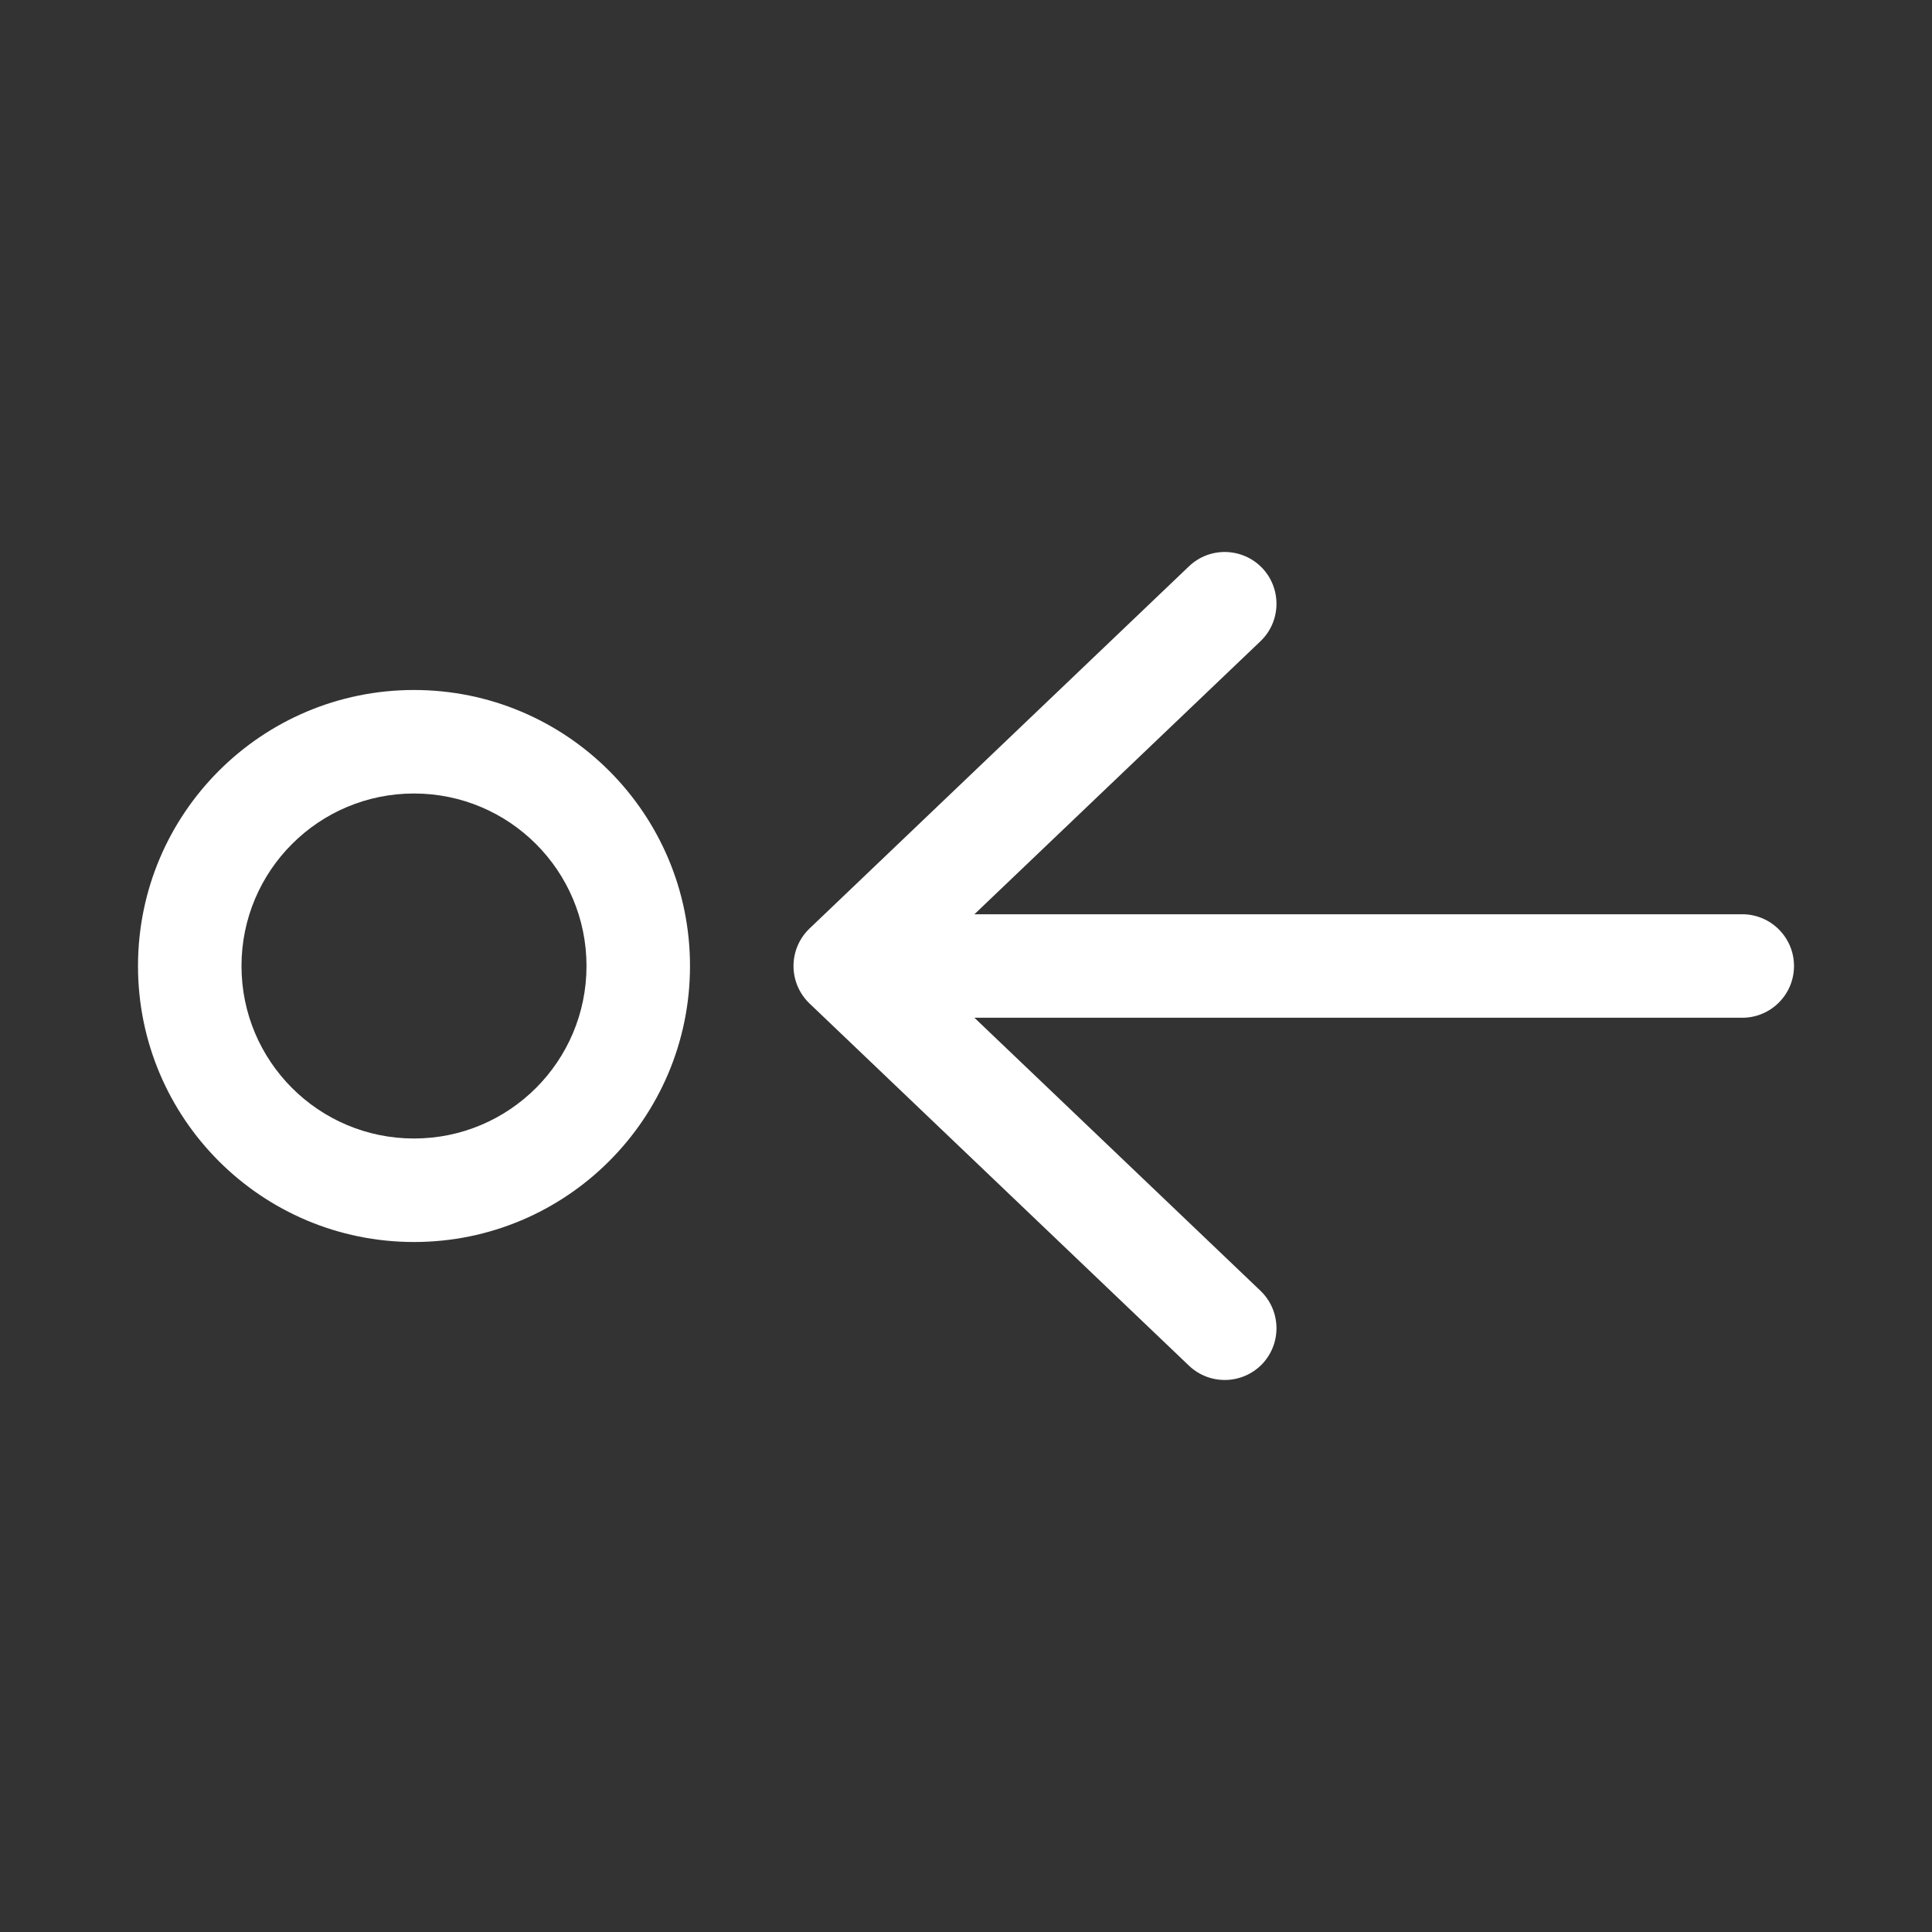 <svg width="28" height="28" viewBox="0 0 28 28" fill="none" xmlns="http://www.w3.org/2000/svg">
<rect x="0" y="0" width="28" height="28" fill="#333333" stroke="none"/>
<path d="M18.293 19.768C18.578 19.468 18.567 18.994 18.268 18.707L14.122 14.75L25.25 14.75C25.664 14.75 26 14.414 26 14C26 13.586 25.664 13.25 25.25 13.25L14.122 13.25L18.268 9.293C18.567 9.007 18.578 8.532 18.293 8.232C18.006 7.933 17.532 7.921 17.232 8.207L11.732 13.457C11.584 13.599 11.5 13.795 11.5 14C11.5 14.205 11.584 14.401 11.732 14.543L17.232 19.793C17.532 20.078 18.006 20.067 18.293 19.768ZM6 10C3.791 10 2 11.791 2 14C2 16.209 3.791 18 6 18C8.209 18 10 16.209 10 14C10 11.791 8.209 10 6 10ZM6 11.5C7.381 11.5 8.5 12.619 8.5 14C8.5 15.381 7.381 16.5 6 16.5C4.619 16.5 3.5 15.381 3.5 14C3.5 12.619 4.619 11.5 6 11.5Z" fill="#ffffff"/>
</svg>
